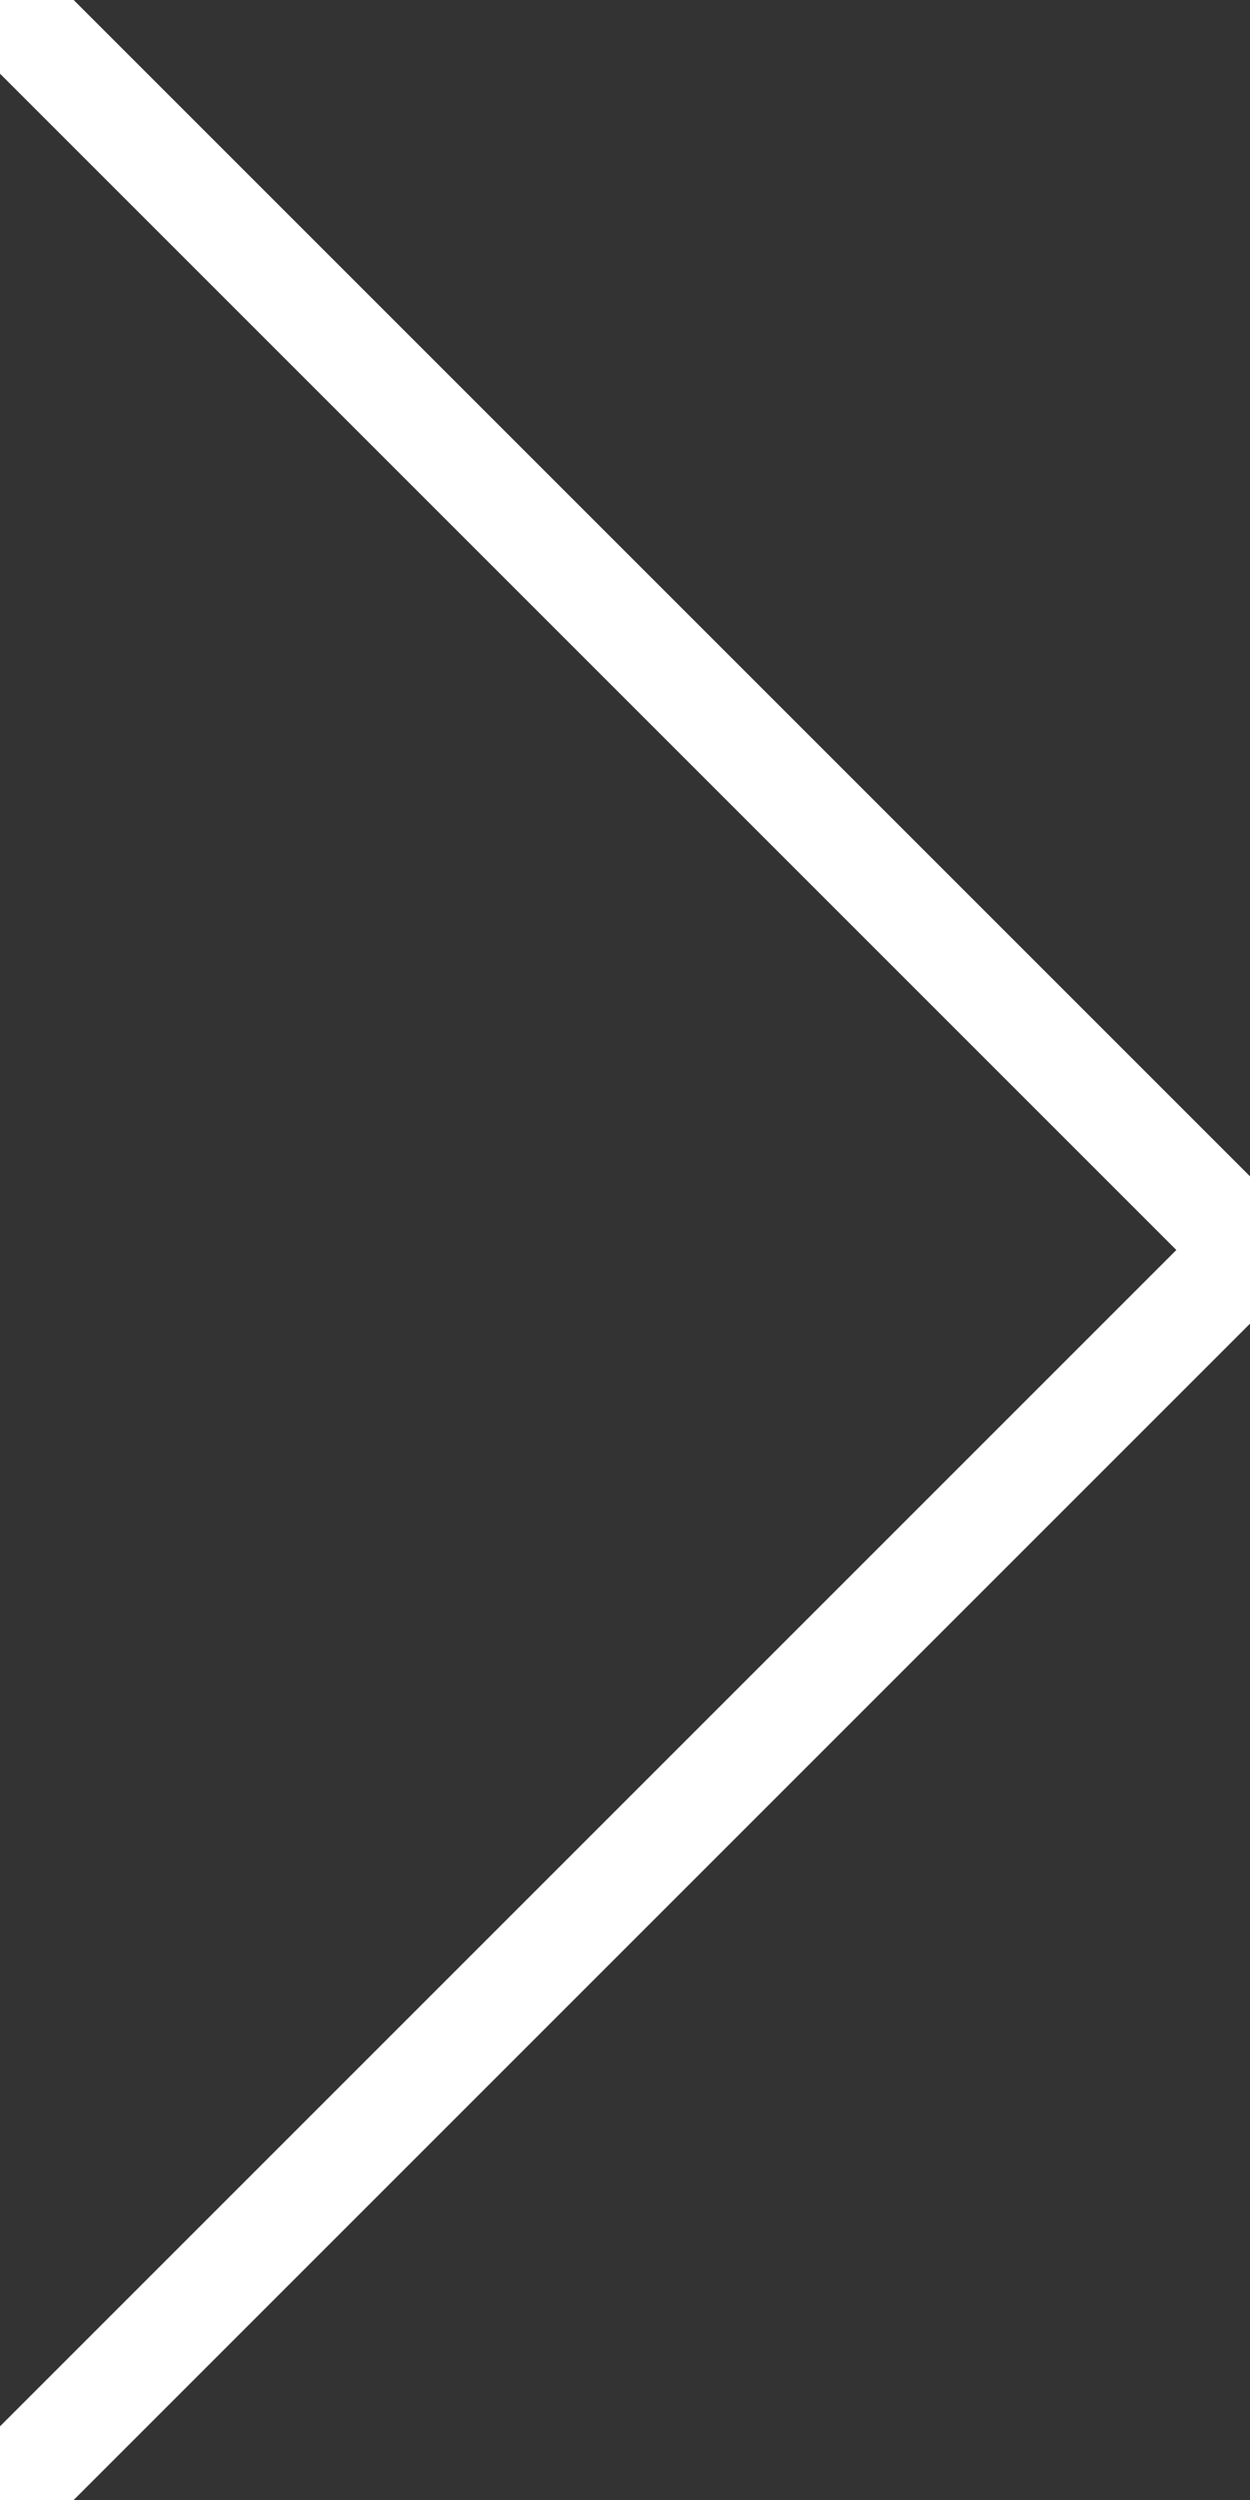 <svg xmlns="http://www.w3.org/2000/svg" xmlns:xlink="http://www.w3.org/1999/xlink" width="12px" height="24px" viewBox="0 0 18 36" zoomAndPan="disable">
	<rect x="0" y="0" width="18" height="36" fill="#333333" stroke="none"/>
	<line x1="0" y1="0" x2="18" y2="18" style="stroke:#ffffff;stroke-width:1.5" />
	<line x1="0" y1="36" x2="18" y2="18" style="stroke:#ffffff;stroke-width:1.5" />
</svg>
